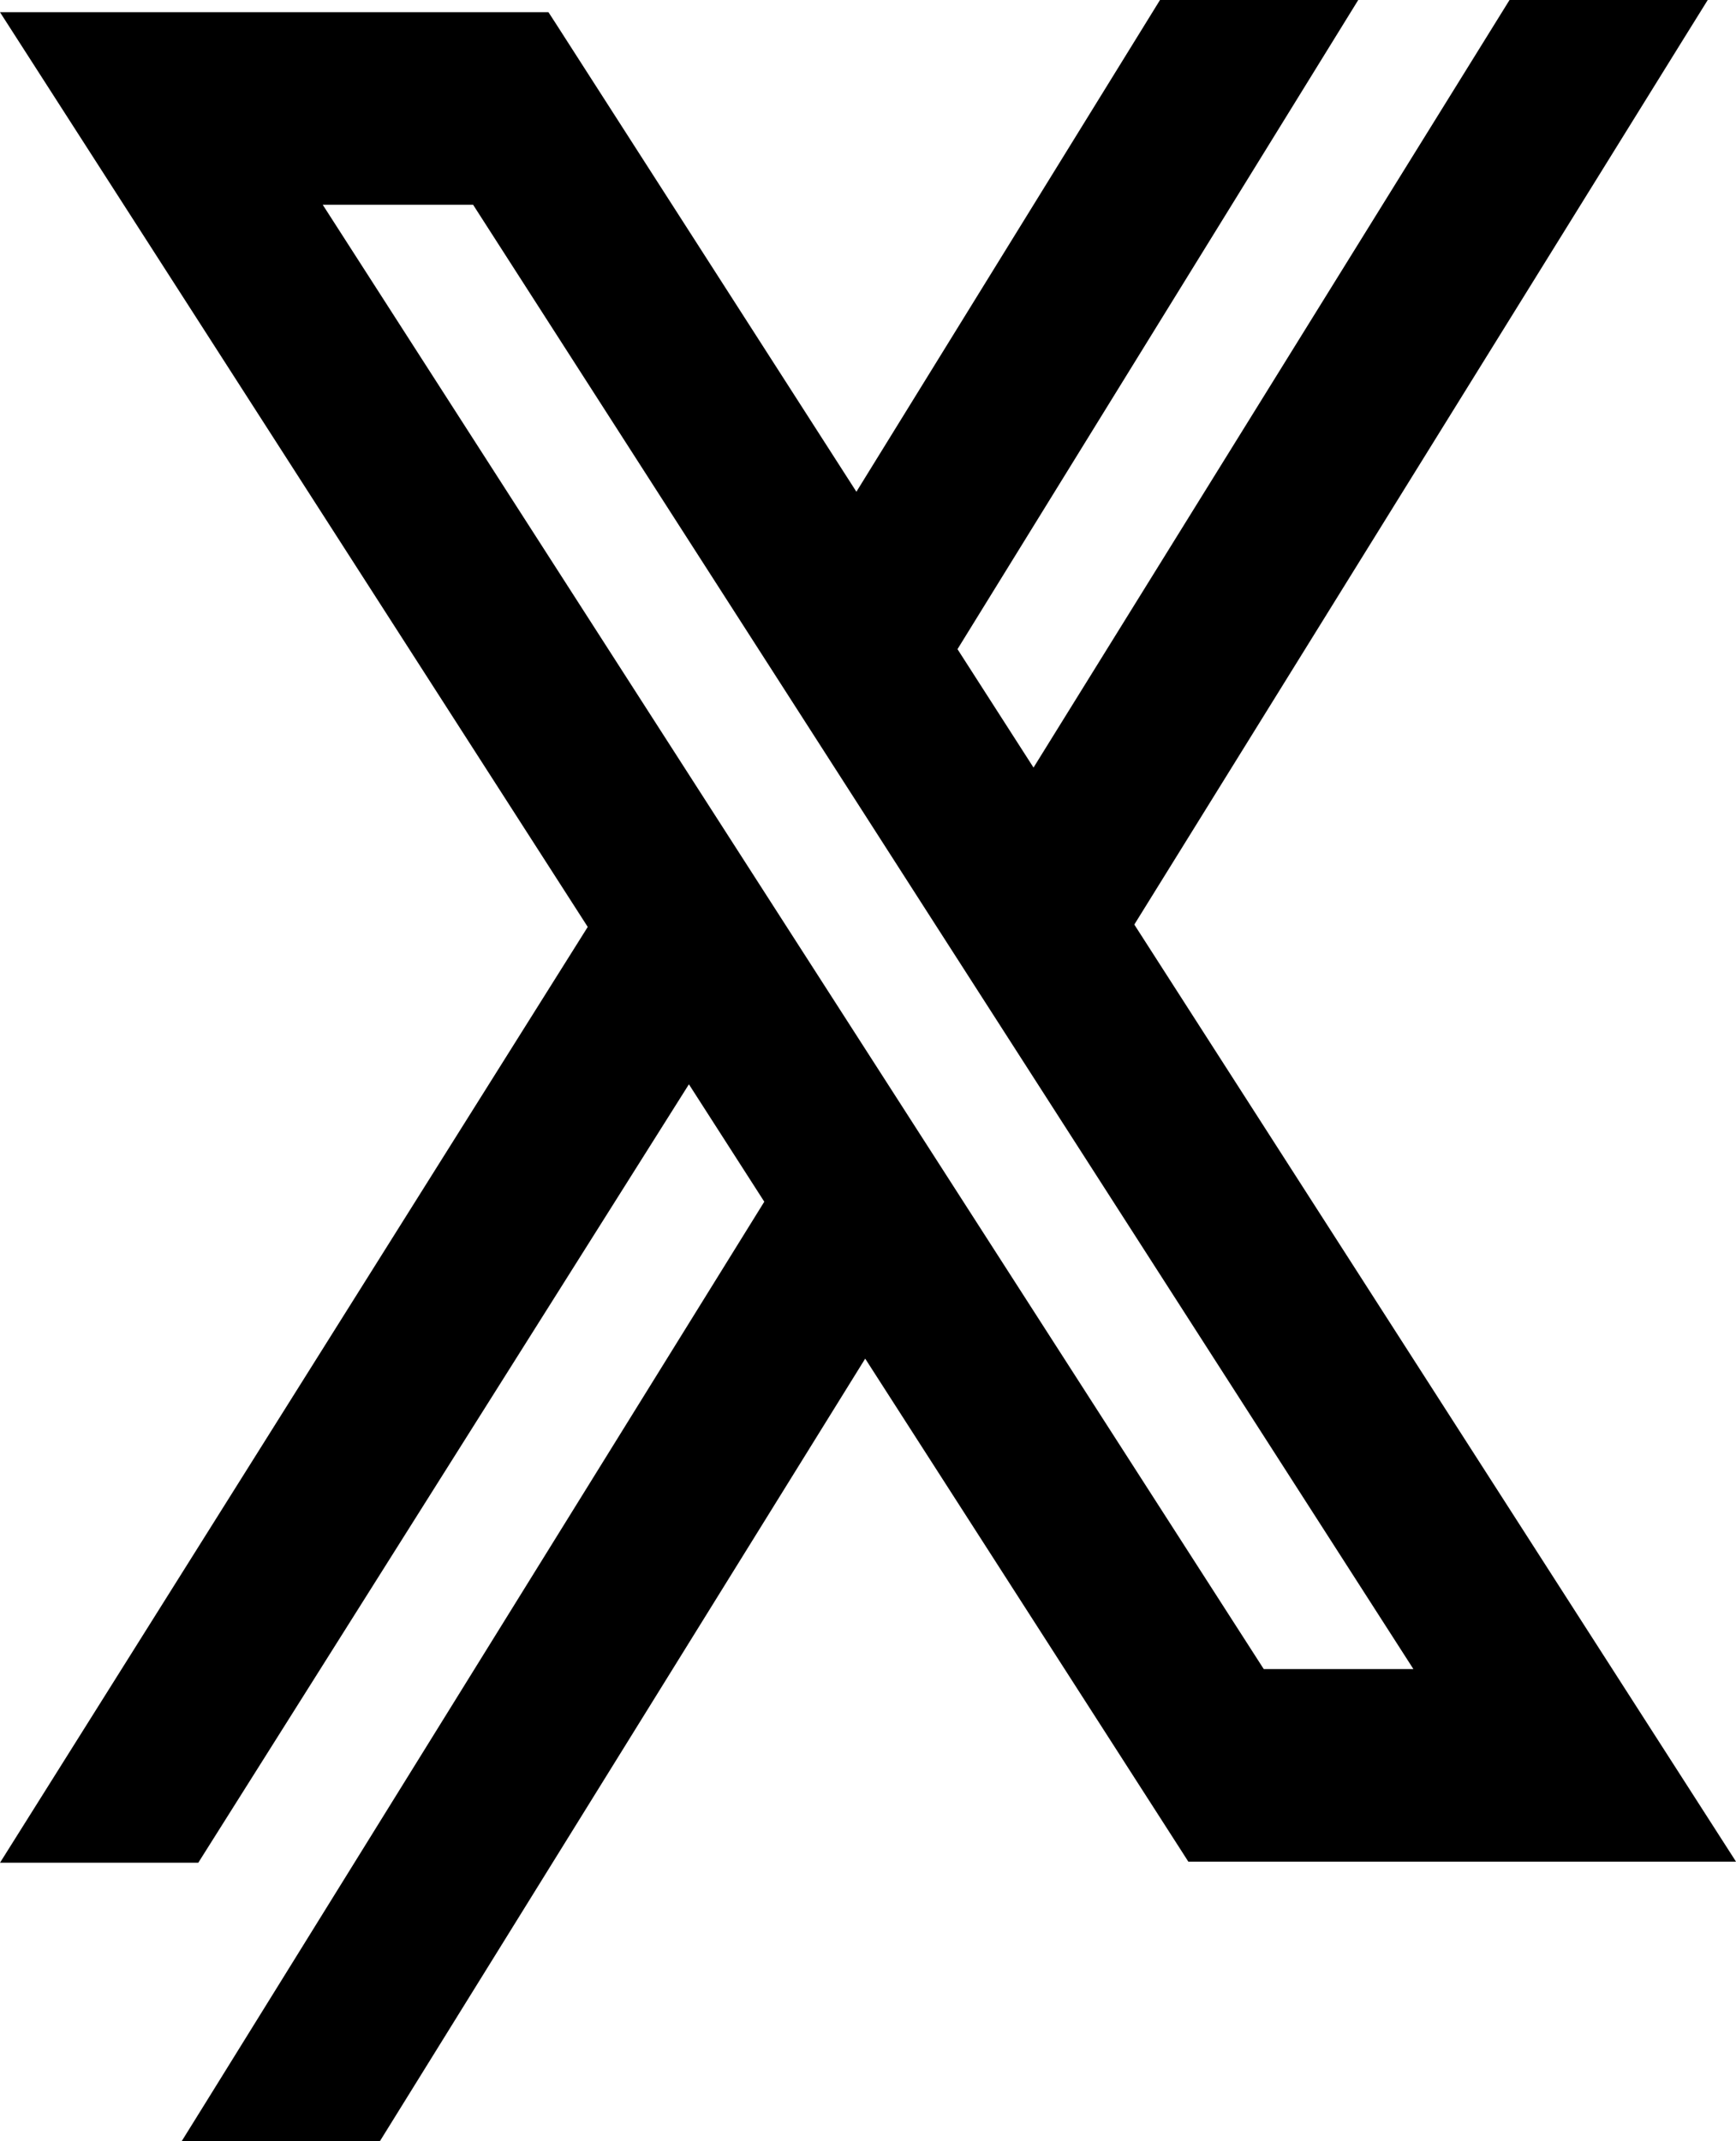 <svg id="Layer_1" data-name="Layer 1" xmlns="http://www.w3.org/2000/svg" viewBox="0 0 45.555 56.168">
  <path id="logoMark" d="M29.766,24.252,44.18,1.018,44.813,0H39.612L27.121,20.134l-1.995-3.106L35.642,0H30.44L22.473,12.899,14.565.586,14.392.32H0L15.423,24.314,0,48.861H5.203L18.078,28.442l1.978,3.08L5.399,55.15l-.633,1.018H9.967l12.737-20.53,8.308,12.927.171.267H45.555Zm-4.498,7.251h0L21.845,26.178l-1.209-1.88L8.469,5.371h3.946L22.567,21.173l1.988,3.097,2.646,4.118L37.09,43.782H33.163Z"/>
</svg>
